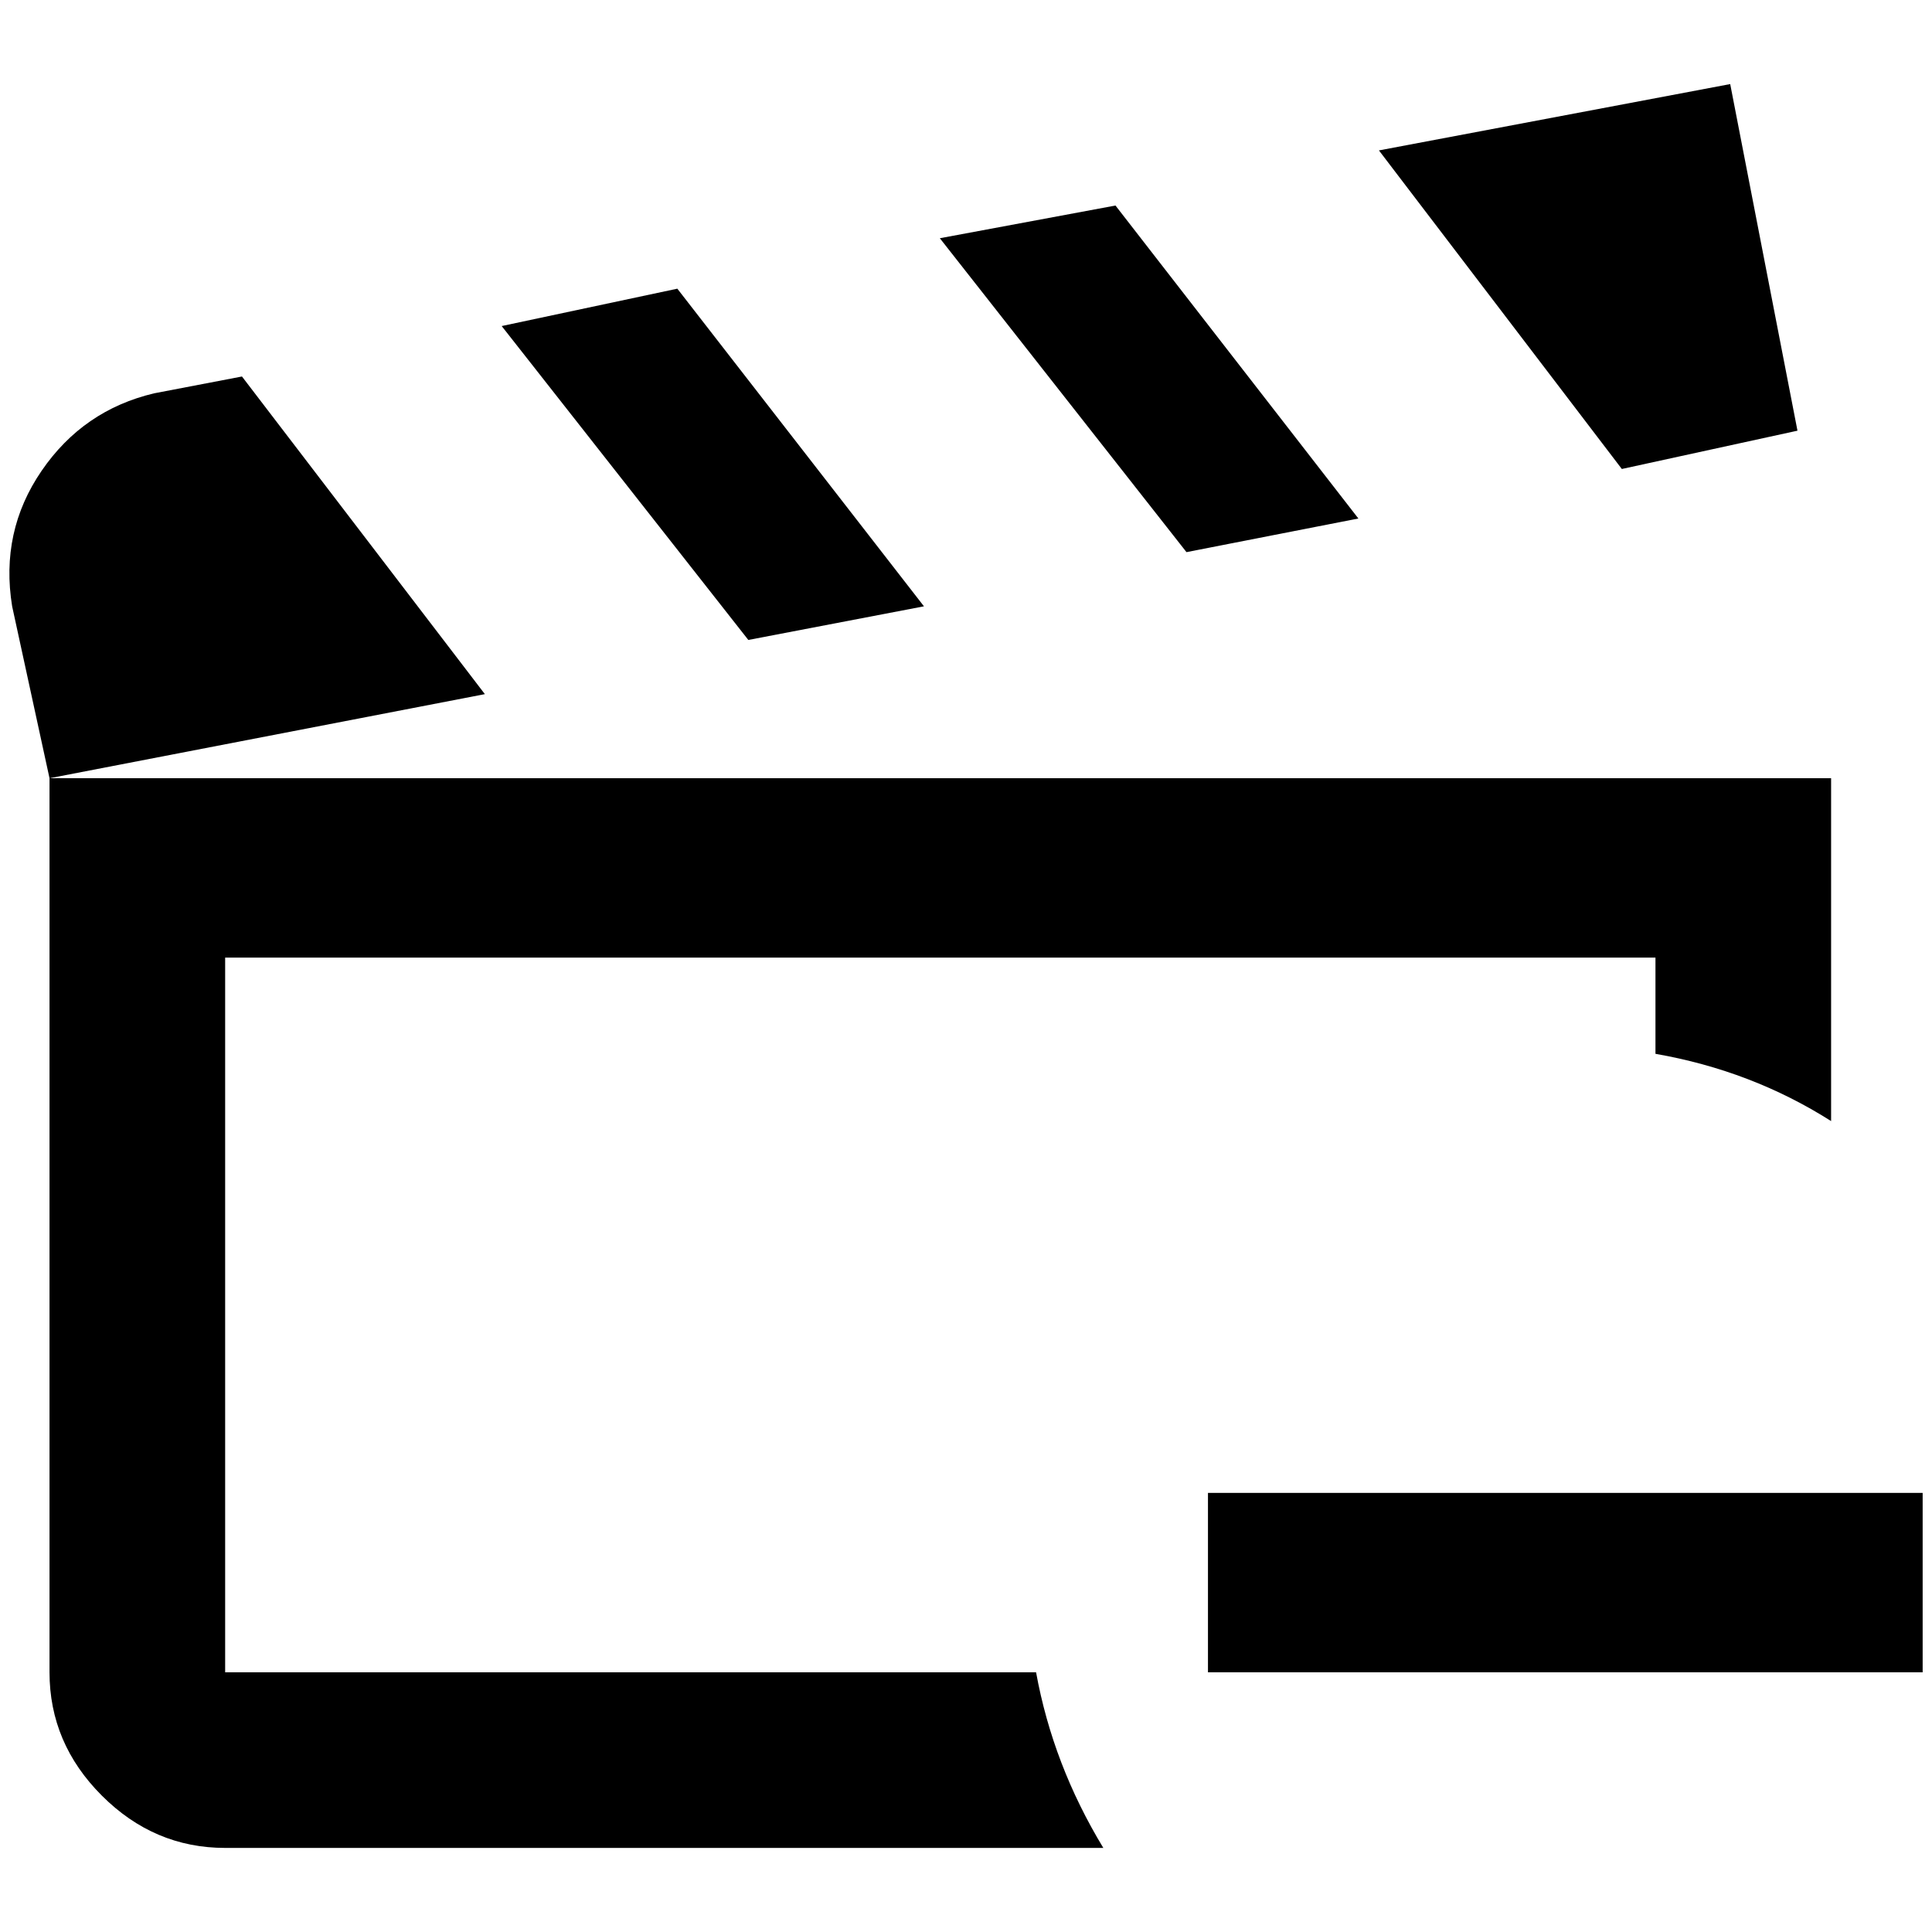 <?xml version="1.0" standalone="no"?>
<!DOCTYPE svg PUBLIC "-//W3C//DTD SVG 1.1//EN" "http://www.w3.org/Graphics/SVG/1.1/DTD/svg11.dtd" >
<svg xmlns="http://www.w3.org/2000/svg" xmlns:xlink="http://www.w3.org/1999/xlink" version="1.1" width="2048" height="2048" viewBox="-10 0 2068 2048">
   <path fill="currentColor"
d="M1099 1780q18 99 72 188h-940q-76 0 -132 -56t-56 -132v-957h1907v367q-85 -54 -188 -72v-103h-1531v765h868zM1914 451l-72 -371l-376 71l260 341zM1444 545l-260 -335l-188 35l264 336zM249 393l-94 18q-76 18 -120.5 83t-31.5 145l40 184l466 -90zM979 639l-264 -340
l-188 40l264 336zM1283 1588v192h765v-192h-765z" />
</svg>
